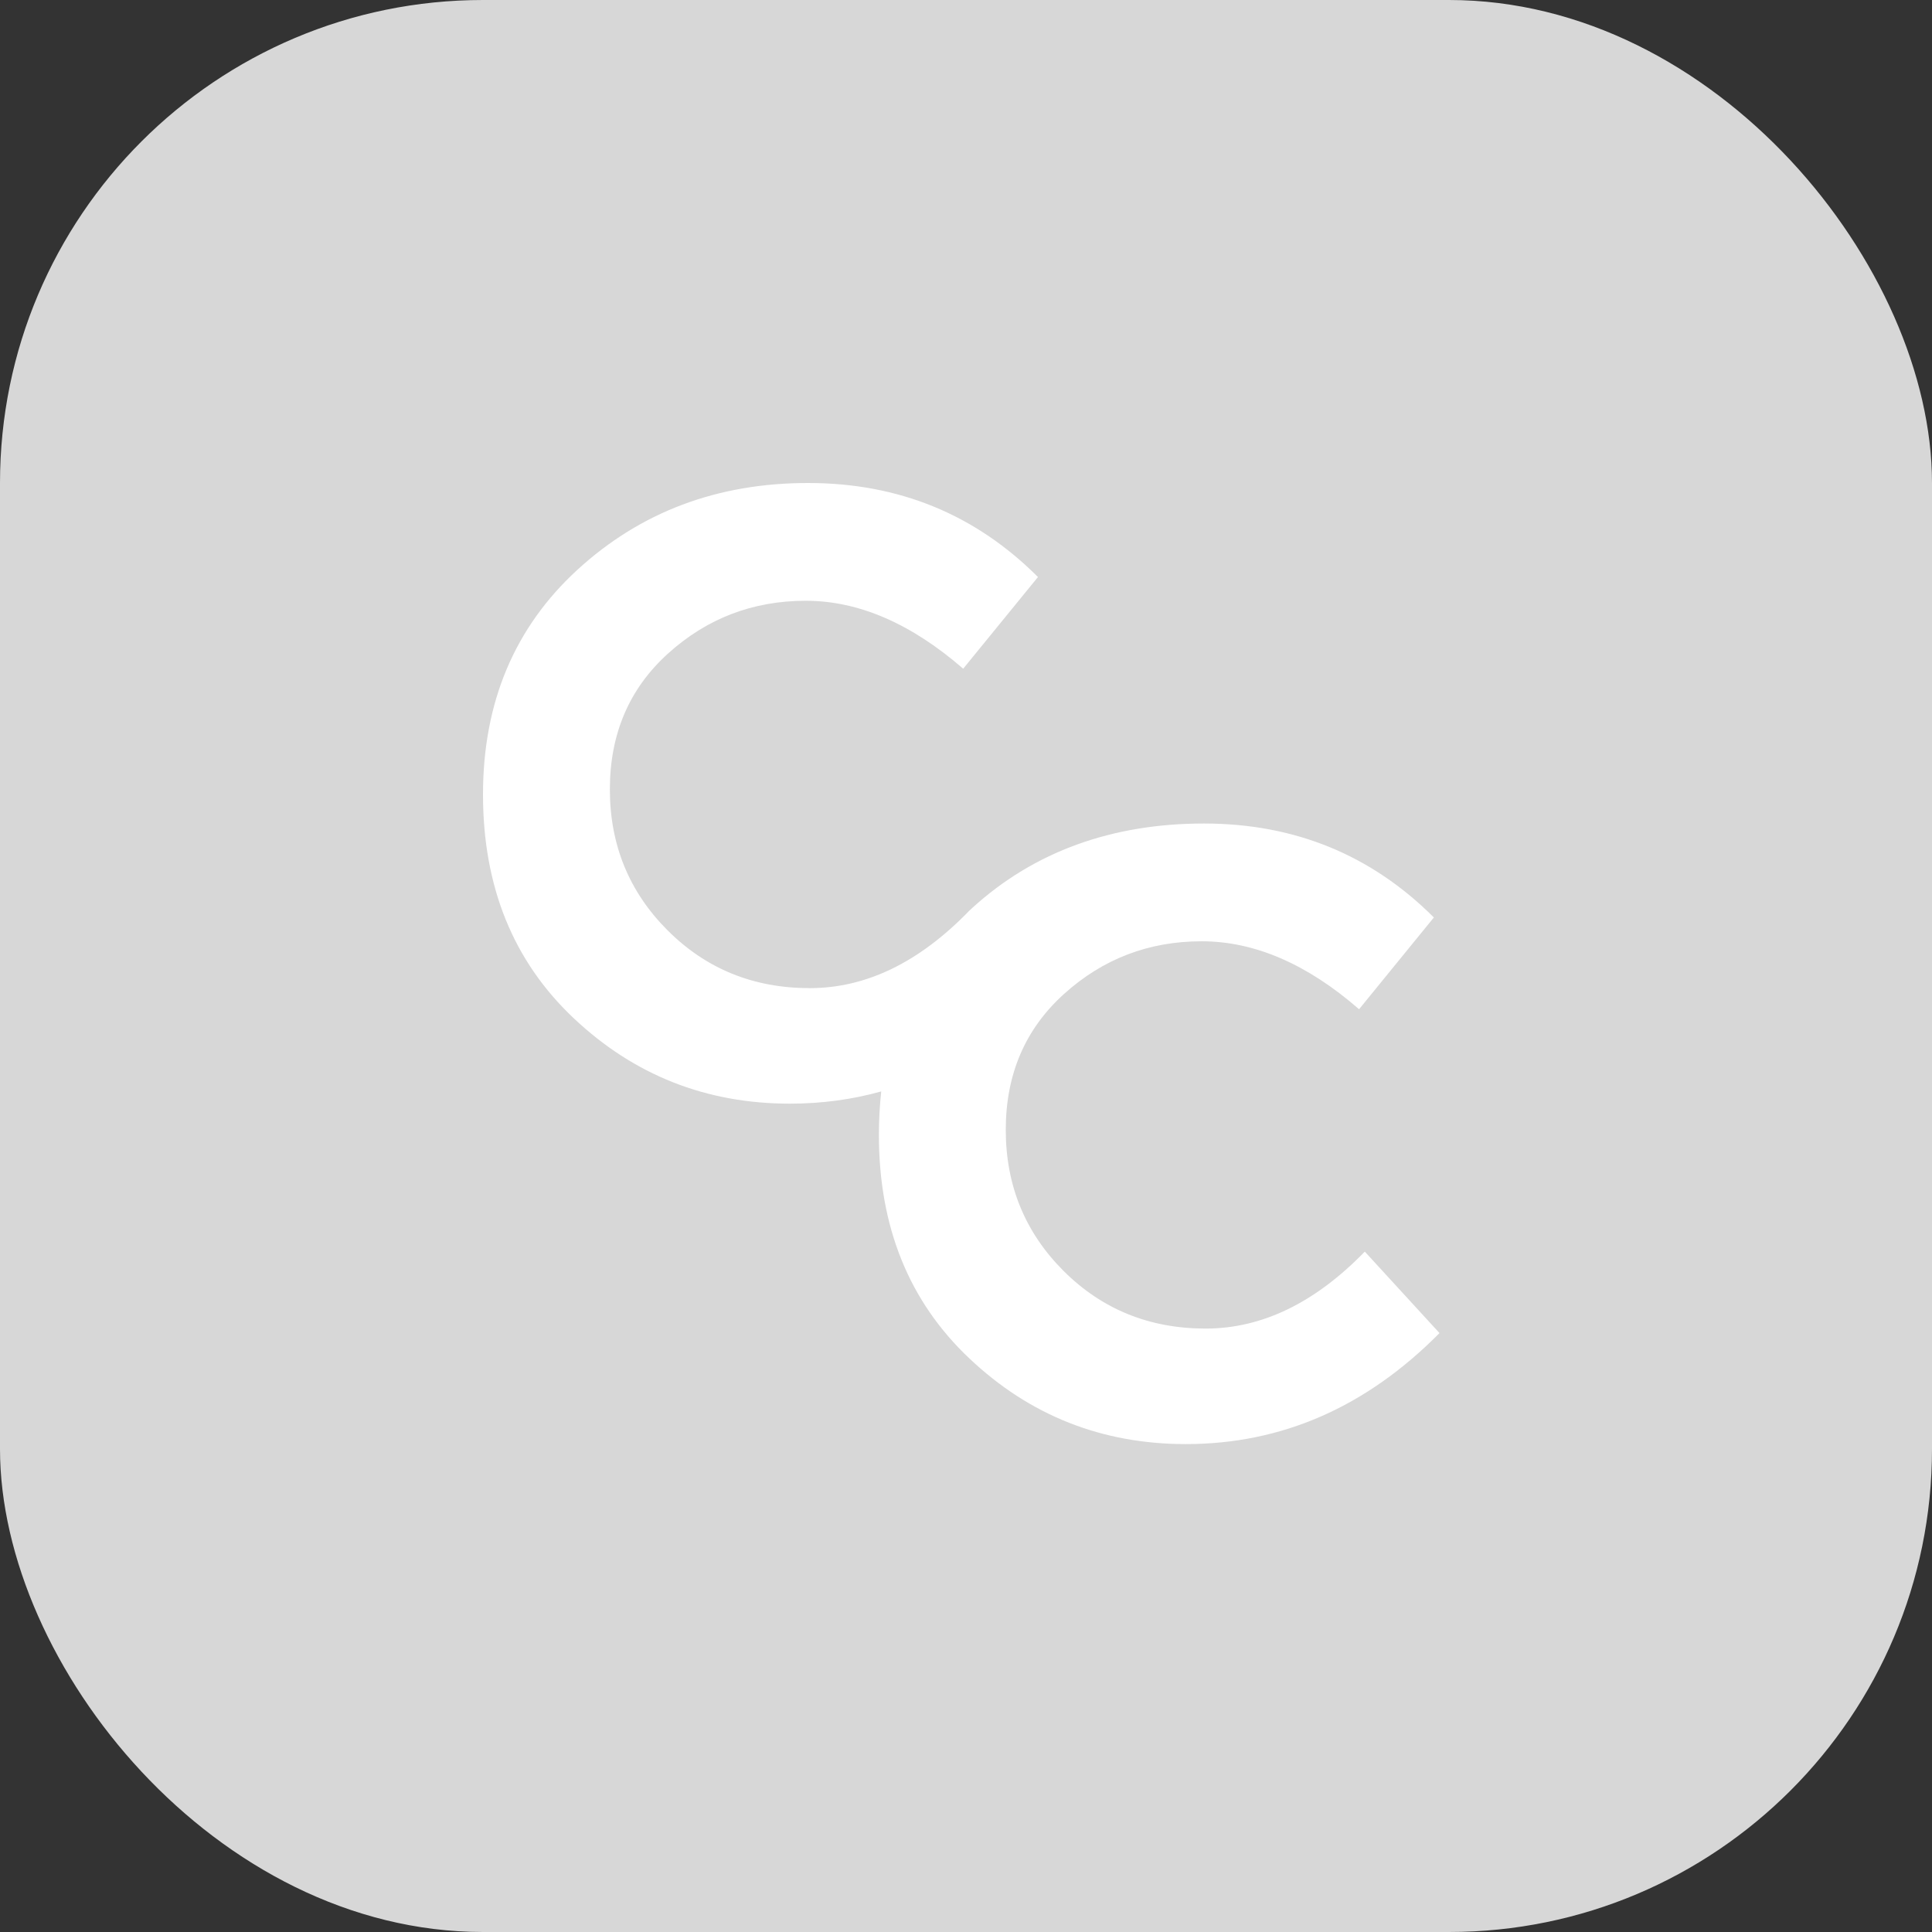 <?xml version="1.0" encoding="UTF-8"?>
<svg width="24px" height="24px" viewBox="0 0 24 24" version="1.1" xmlns="http://www.w3.org/2000/svg" xmlns:xlink="http://www.w3.org/1999/xlink">
    <rect x="0" y="0" width="24" height="24" fill="#333333" stroke="none"/>
    <!-- Generator: Sketch 60 (88103) - https://sketch.com -->
    <title>Group 2</title>
    <desc>Created with Sketch.</desc>
    <g id="Symbols" stroke="none" stroke-width="1" fill="none" fill-rule="evenodd">
        <g id="Logos-/-Logo-Group">
            <g id="Group-3">
                <g id="Group-2">
                    <rect id="Rectangle" fill="#D7D7D7" x="0" y="0" width="24" height="24" rx="6"></rect>
                    <g id="Logos-/-logo" transform="translate(6, 6)" fill="#FFFFFF">
                        <g id="Group">
                            <path d="M4.038,0 C5.163,0 6.115,0.389 6.894,1.168 L5.965,2.307 C5.318,1.745 4.666,1.463 4.01,1.463 C3.353,1.463 2.783,1.681 2.3,2.117 C1.817,2.553 1.576,3.116 1.576,3.806 C1.576,4.495 1.815,5.079 2.293,5.557 C2.772,6.036 3.36,6.275 4.059,6.275 C4.758,6.275 5.417,5.956 6.036,5.318 C6.046,5.308 6.057,5.297 6.069,5.287 C6.852,4.569 7.83,4.23 8.956,4.23 C10.081,4.23 11.033,4.619 11.812,5.397 L10.883,6.537 C10.236,5.974 9.584,5.693 8.928,5.693 C8.271,5.693 7.701,5.911 7.218,6.347 C6.735,6.783 6.494,7.346 6.494,8.035 C6.494,8.725 6.733,9.308 7.211,9.787 C7.69,10.265 8.278,10.504 8.977,10.504 C9.676,10.504 10.335,10.185 10.954,9.548 L11.882,10.56 C10.972,11.48 9.922,11.939 8.731,11.939 C7.69,11.939 6.794,11.585 6.044,10.877 C5.293,10.169 4.918,9.243 4.918,8.098 C4.918,7.913 4.928,7.733 4.947,7.558 C4.586,7.659 4.207,7.71 3.813,7.71 C2.772,7.71 1.876,7.356 1.126,6.648 C0.375,5.939 -2.93098879e-14,5.013 -2.93098879e-14,3.869 C-2.93098879e-14,2.725 0.392,1.794 1.175,1.076 C1.958,0.359 2.912,0 4.038,0 Z" id="Combined-Shape"></path>
                        </g>
                    </g>
                </g>
            </g>
        </g>
    </g>
</svg>